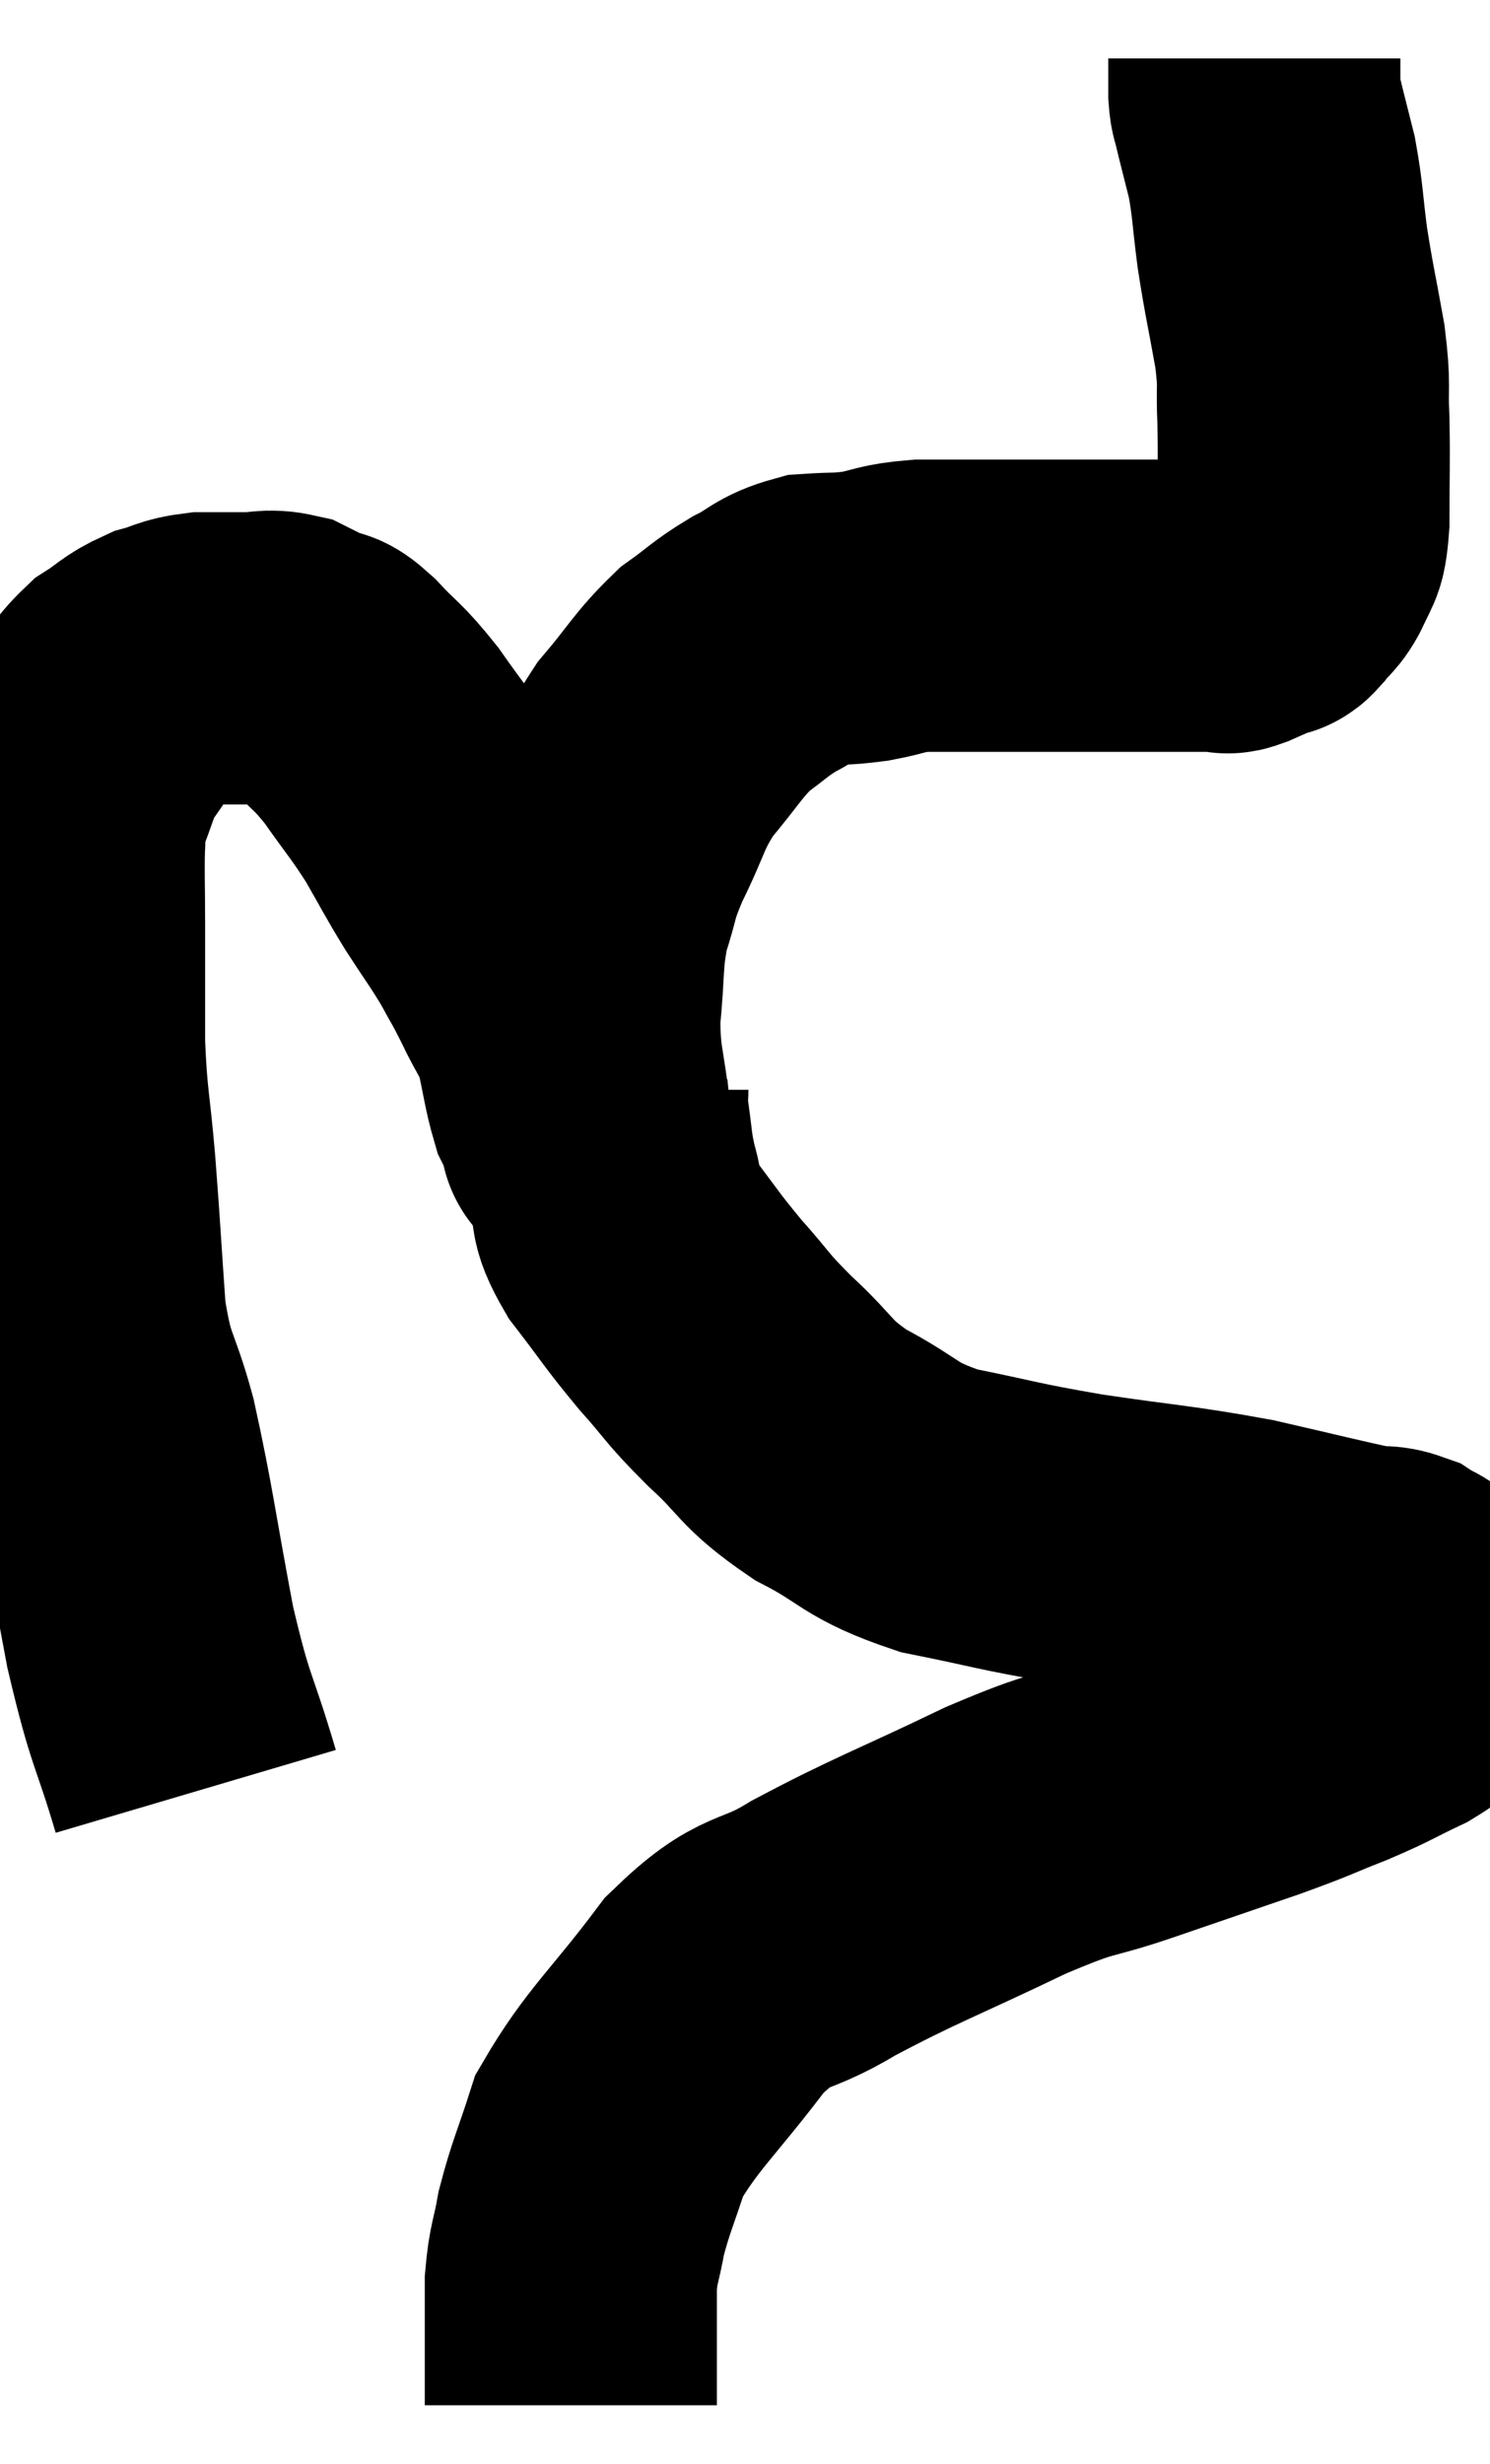 <svg xmlns="http://www.w3.org/2000/svg" viewBox="7.929 2.18 25.505 42.14" width="25.505" height="42.14"><path d="M 11.28 32.82 C 10.89 31.5, 10.86 31.71, 10.5 30.18 C 10.17 28.44, 10.14 28.065, 9.84 26.7 C 9.57 25.71, 9.48 25.86, 9.3 24.72 C 9.21 23.43, 9.21 23.31, 9.12 22.14 C 9.03 21.09, 8.985 21.09, 8.94 20.04 C 8.94 18.99, 8.94 18.795, 8.94 17.94 C 8.94 17.28, 8.925 17.115, 8.94 16.62 C 8.97 16.29, 8.865 16.41, 9 15.96 C 9.24 15.39, 9.21 15.3, 9.48 14.82 C 9.78 14.43, 9.765 14.34, 10.08 14.04 C 10.41 13.83, 10.41 13.77, 10.74 13.62 C 11.07 13.53, 11.04 13.485, 11.4 13.44 C 11.79 13.44, 11.835 13.44, 12.18 13.44 C 12.48 13.44, 12.51 13.38, 12.78 13.44 C 13.02 13.56, 13.05 13.575, 13.26 13.68 C 13.44 13.77, 13.32 13.59, 13.62 13.86 C 14.04 14.31, 14.04 14.235, 14.46 14.76 C 14.88 15.36, 14.925 15.375, 15.3 15.96 C 15.63 16.53, 15.63 16.56, 15.96 17.1 C 16.29 17.61, 16.35 17.67, 16.62 18.12 C 16.83 18.51, 16.815 18.45, 17.04 18.9 C 17.28 19.41, 17.34 19.395, 17.52 19.92 C 17.64 20.46, 17.655 20.64, 17.76 21 C 17.85 21.18, 17.895 21.27, 17.94 21.36 C 17.94 21.36, 17.94 21.36, 17.94 21.36 C 17.94 21.36, 17.94 21.36, 17.94 21.36 C 17.94 21.36, 17.985 21.81, 17.94 21.36 C 17.85 20.46, 17.76 20.445, 17.76 19.56 C 17.85 18.69, 17.79 18.57, 17.94 17.82 C 18.15 17.19, 18.06 17.265, 18.36 16.56 C 18.75 15.78, 18.69 15.69, 19.14 15 C 19.65 14.4, 19.695 14.25, 20.16 13.8 C 20.58 13.5, 20.58 13.455, 21 13.2 C 21.42 12.99, 21.405 12.9, 21.84 12.78 C 22.29 12.75, 22.275 12.78, 22.74 12.72 C 23.22 12.63, 23.16 12.585, 23.7 12.54 C 24.3 12.54, 24.435 12.54, 24.9 12.54 C 25.23 12.54, 25.245 12.54, 25.56 12.54 C 25.86 12.54, 25.905 12.54, 26.16 12.54 C 26.37 12.54, 26.31 12.54, 26.58 12.54 C 26.91 12.54, 26.97 12.54, 27.24 12.54 C 27.45 12.54, 27.39 12.54, 27.66 12.54 C 27.99 12.54, 28.005 12.54, 28.32 12.54 C 28.62 12.54, 28.74 12.54, 28.92 12.54 C 28.98 12.54, 28.875 12.6, 29.04 12.54 C 29.31 12.42, 29.415 12.375, 29.58 12.3 C 29.64 12.27, 29.58 12.375, 29.7 12.24 C 29.88 12, 29.925 12.045, 30.06 11.76 C 30.15 11.43, 30.195 11.7, 30.24 11.1 C 30.24 10.23, 30.255 10.11, 30.24 9.36 C 30.21 8.73, 30.27 8.835, 30.18 8.1 C 30.03 7.26, 30 7.185, 29.88 6.42 C 29.79 5.73, 29.805 5.625, 29.7 5.04 C 29.58 4.56, 29.535 4.395, 29.46 4.08 C 29.43 3.93, 29.415 3.975, 29.4 3.78 C 29.4 3.54, 29.4 3.45, 29.4 3.3 C 29.4 3.24, 29.4 3.21, 29.4 3.18 L 29.4 3.18" fill="none" stroke="black" stroke-width="5"></path><path d="M 18.24 20.82 C 18.24 21.03, 18.195 20.85, 18.24 21.24 C 18.33 21.81, 18.3 21.855, 18.42 22.38 C 18.57 22.86, 18.39 22.77, 18.72 23.34 C 19.23 24, 19.23 24.045, 19.74 24.66 C 20.25 25.23, 20.16 25.2, 20.76 25.8 C 21.45 26.43, 21.33 26.505, 22.14 27.06 C 23.07 27.54, 22.935 27.66, 24 28.02 C 25.2 28.26, 25.095 28.275, 26.4 28.5 C 27.81 28.71, 27.99 28.695, 29.22 28.92 C 30.27 29.16, 30.675 29.265, 31.32 29.4 C 31.56 29.43, 31.59 29.385, 31.8 29.46 C 31.98 29.58, 32.04 29.55, 32.16 29.7 C 32.22 29.88, 32.25 29.97, 32.28 30.06 C 32.28 30.06, 32.25 29.91, 32.28 30.06 C 32.34 30.36, 32.505 30.39, 32.4 30.66 C 32.13 30.9, 32.28 30.885, 31.86 31.14 C 31.29 31.41, 31.35 31.41, 30.72 31.68 C 30.03 31.95, 30.21 31.905, 29.34 32.22 C 28.29 32.58, 28.29 32.58, 27.24 32.94 C 26.19 33.3, 26.445 33.105, 25.14 33.66 C 23.58 34.41, 23.265 34.5, 22.02 35.16 C 21.09 35.73, 21.075 35.415, 20.16 36.3 C 19.26 37.5, 18.93 37.725, 18.36 38.7 C 18.12 39.45, 18.045 39.57, 17.88 40.2 C 17.79 40.71, 17.745 40.71, 17.7 41.22 C 17.7 41.73, 17.7 41.82, 17.7 42.24 C 17.7 42.57, 17.7 42.63, 17.7 42.9 C 17.7 43.11, 17.7 43.215, 17.7 43.32 C 17.7 43.32, 17.7 43.32, 17.7 43.32 L 17.7 43.32" fill="none" stroke="black" stroke-width="5"></path></svg>